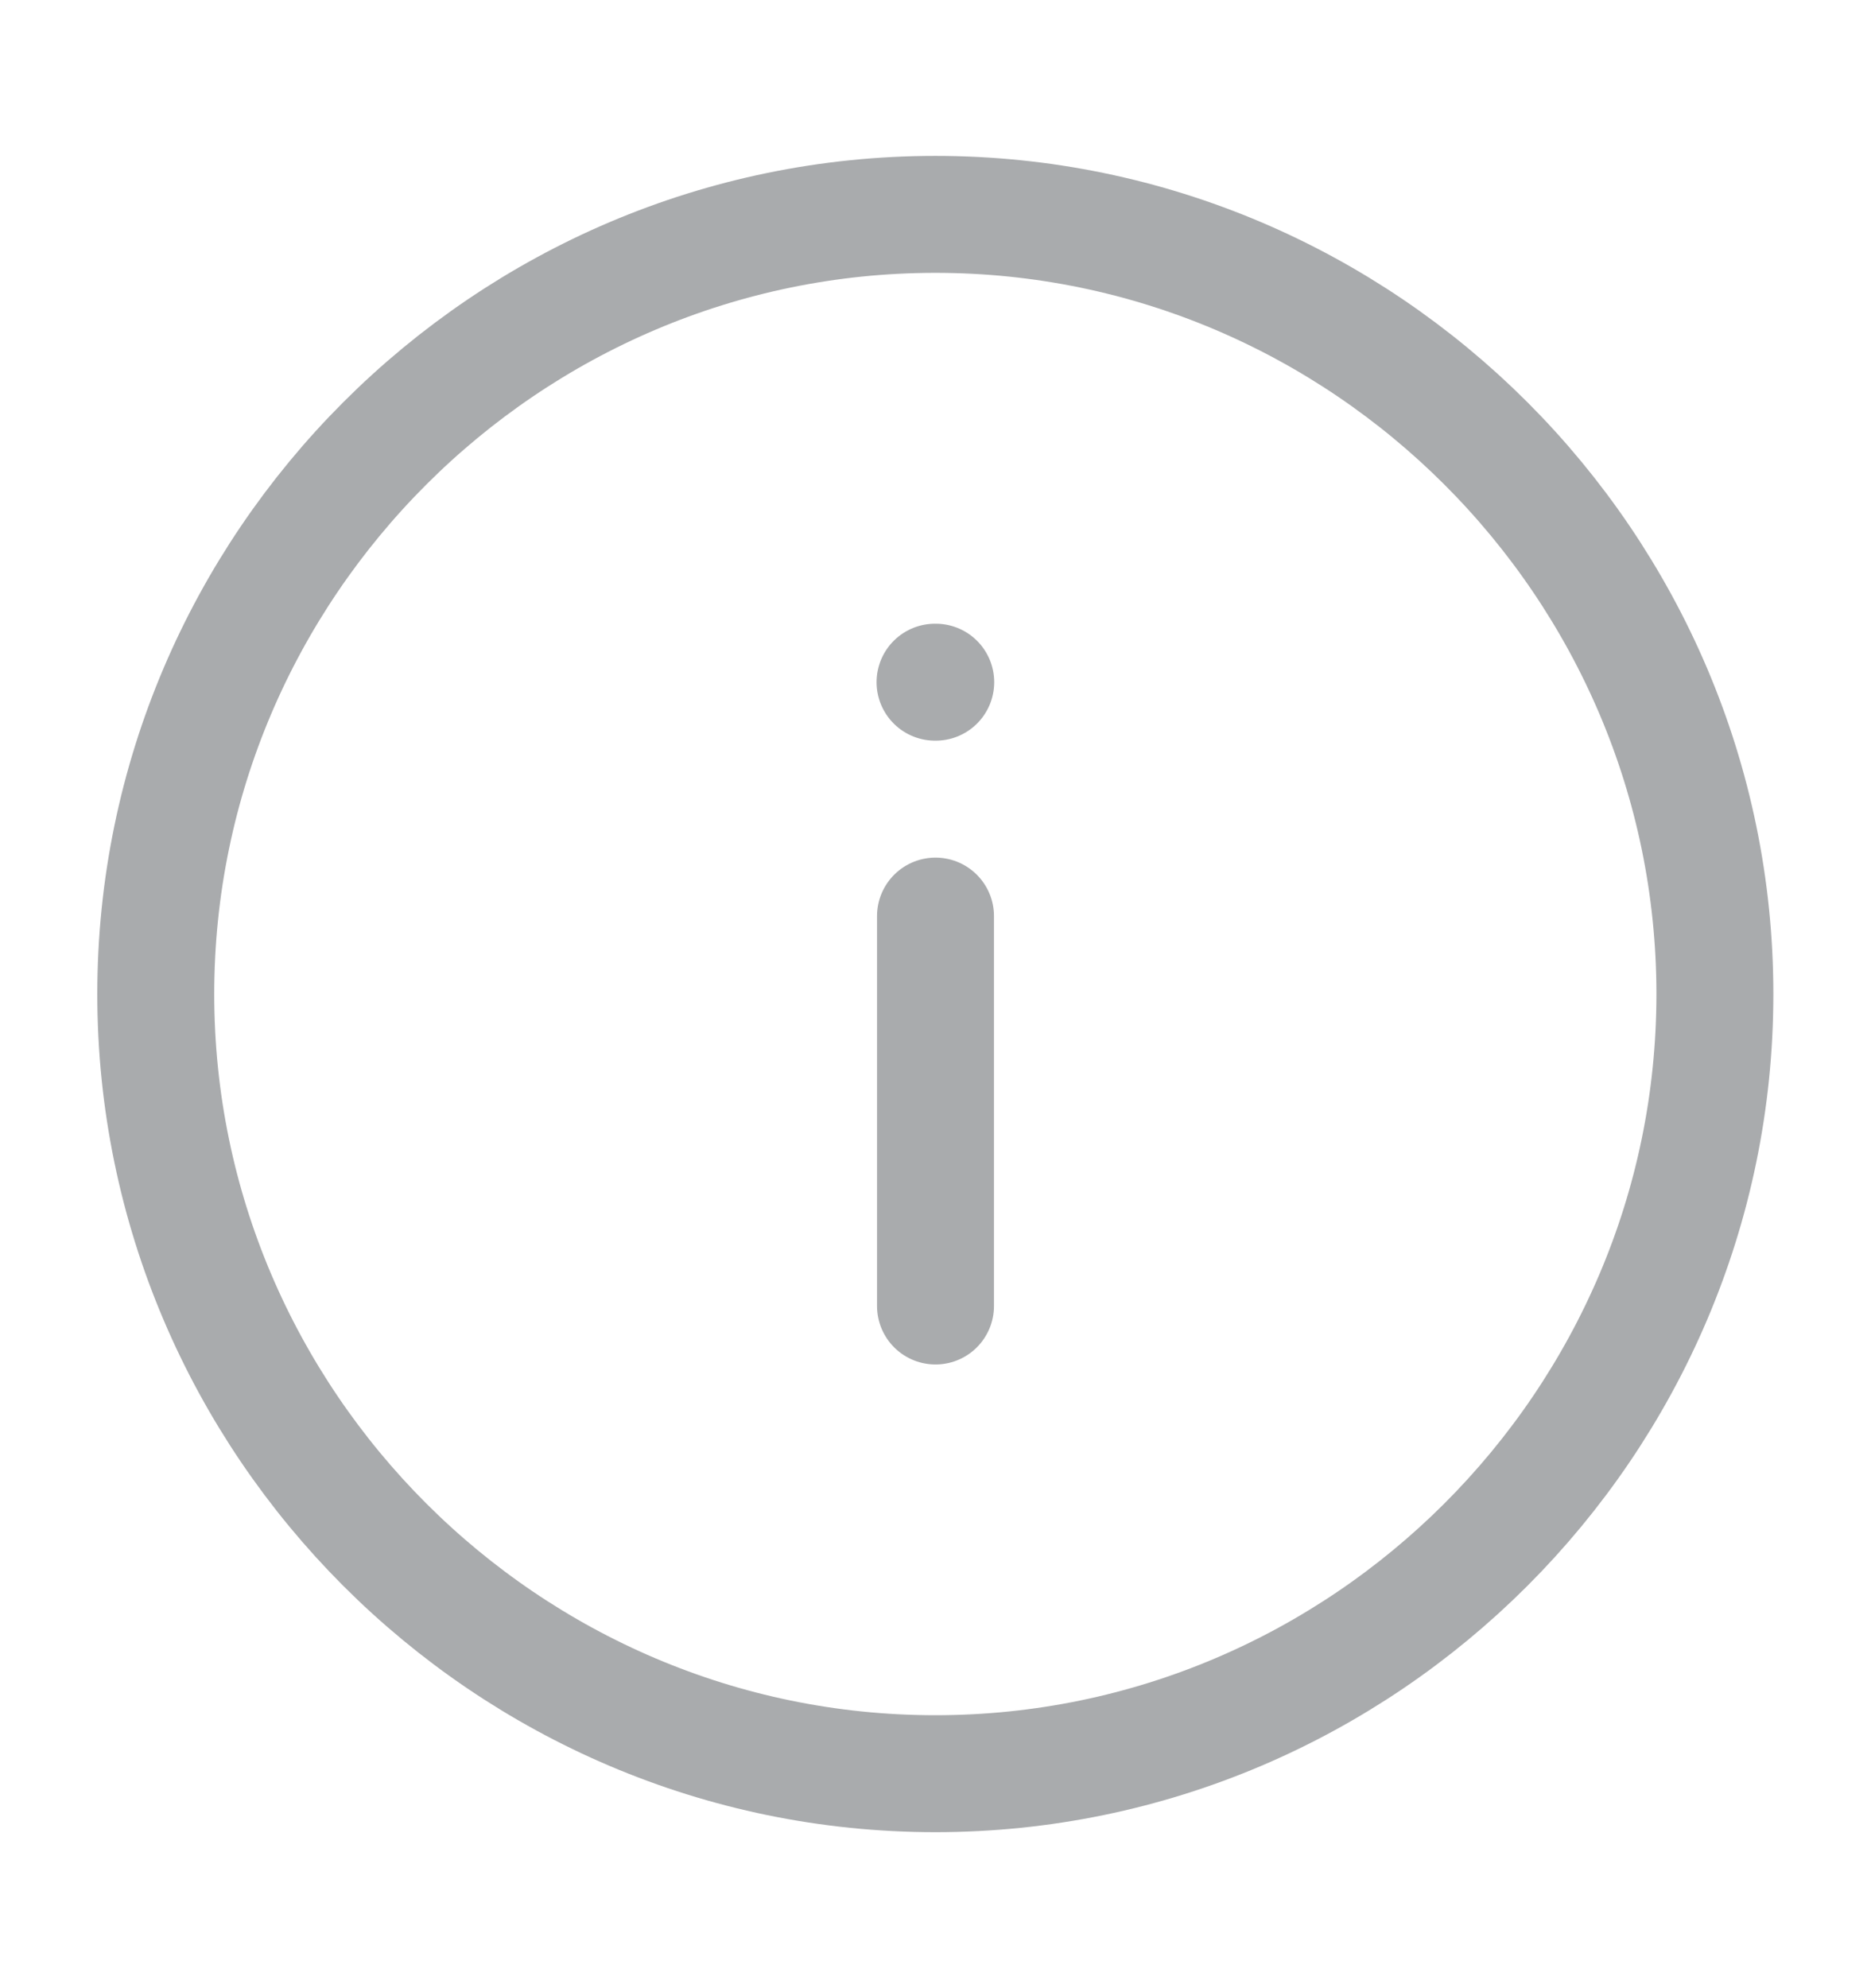 <svg width="16" height="17" viewBox="0 0 16 17" fill="none" xmlns="http://www.w3.org/2000/svg">
<g opacity="0.4">
<path d="M7.999 1.833C11.665 1.833 14.665 4.833 14.665 8.5C14.665 12.166 11.665 15.166 7.999 15.166C4.332 15.166 1.332 12.166 1.332 8.5C1.332 4.833 4.332 1.833 7.999 1.833Z" stroke="#292D32" stroke-linecap="round" stroke-linejoin="round"/>
<path d="M8 11.167V7.833" stroke="#292D32" stroke-linecap="round" stroke-linejoin="round"/>
<path d="M7.996 5.833H8.002" stroke="#292D32" stroke-linecap="round" stroke-linejoin="round"/>
</g>
</svg>
